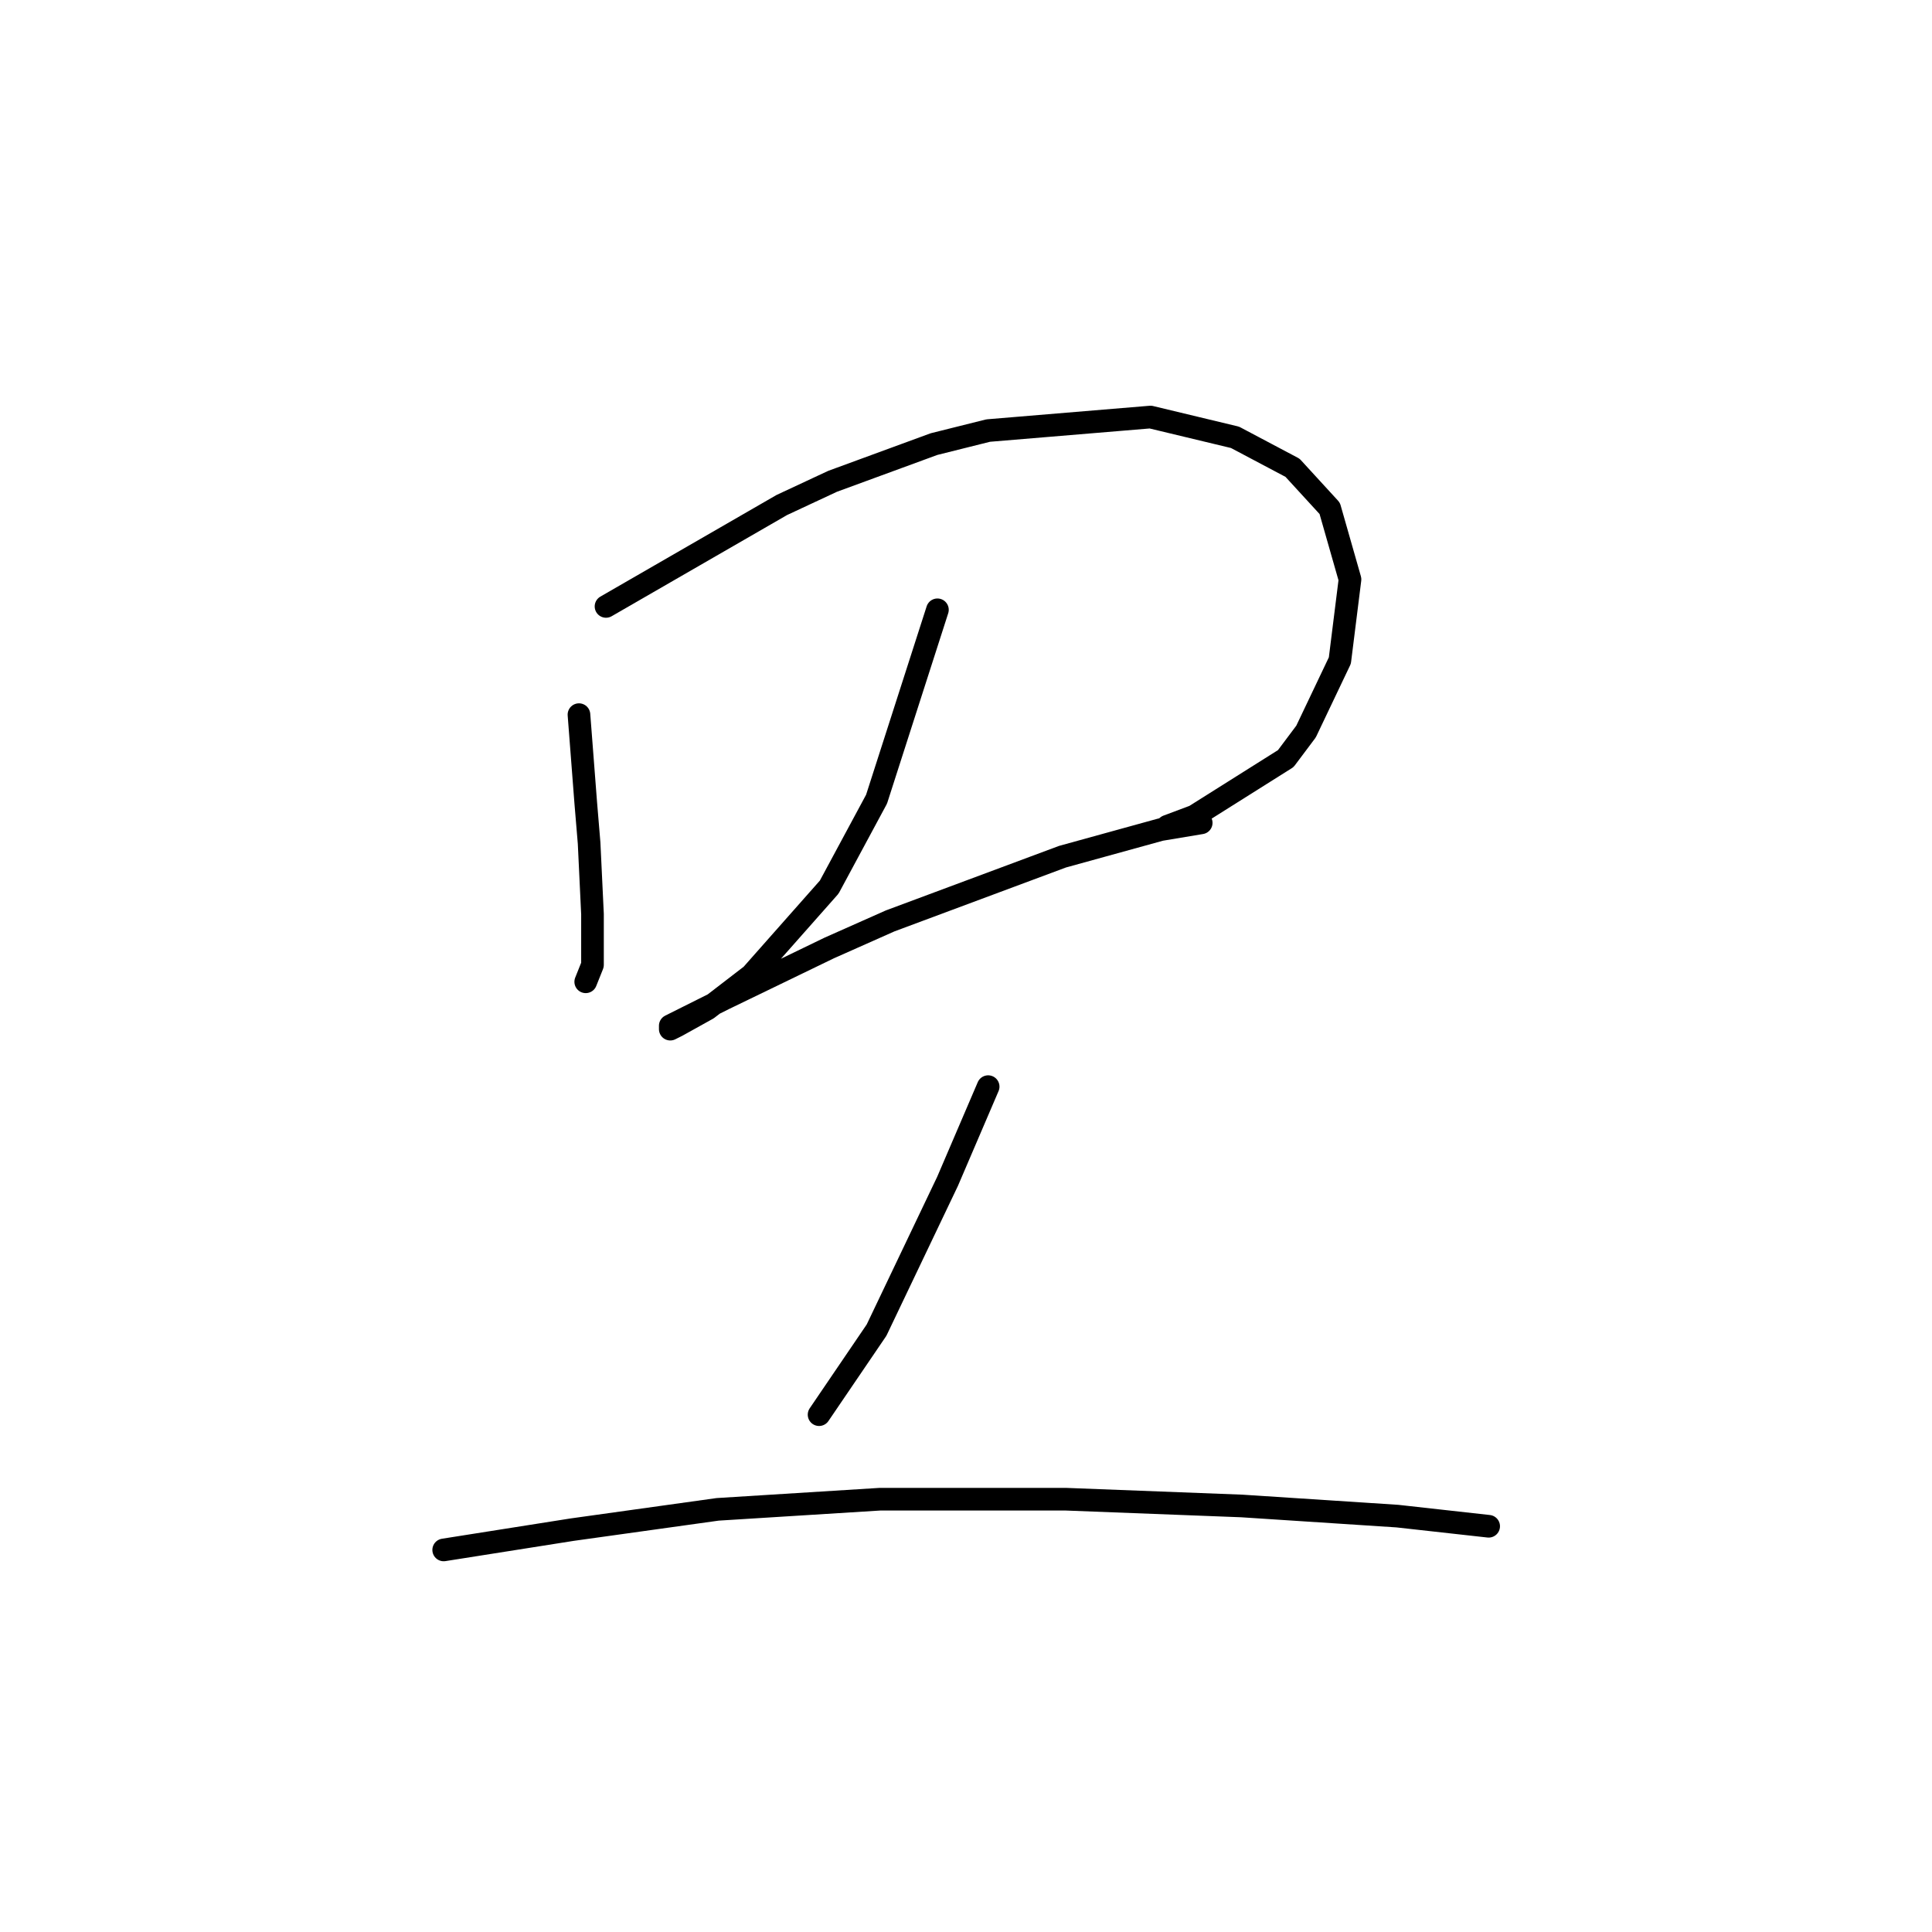 <?xml version="1.0" standalone="no"?>
    <svg width="256" height="256" xmlns="http://www.w3.org/2000/svg" version="1.1">
    <polyline stroke="black" stroke-width="3" stroke-linecap="round" fill="transparent" stroke-linejoin="round" points="76.715 94.694 77.164 100.519 77.612 106.344 78.06 111.721 78.508 121.131 78.508 127.853 77.612 130.093 77.612 130.093 " />
        <polyline stroke="black" stroke-width="3" stroke-linecap="round" fill="transparent" stroke-linejoin="round" points="80.3 80.354 91.951 73.633 103.602 66.911 110.323 63.775 123.766 58.845 130.936 57.053 152.445 55.261 163.647 57.949 171.265 61.982 176.194 67.359 178.882 76.769 177.538 87.524 173.057 96.934 170.369 100.519 158.27 108.137 154.685 109.481 154.685 109.481 " />
        <polyline stroke="black" stroke-width="3" stroke-linecap="round" fill="transparent" stroke-linejoin="round" points="124.214 80.802 120.181 93.349 116.148 105.896 109.875 117.547 99.569 129.197 93.743 133.678 89.71 135.919 88.814 136.367 88.814 135.919 95.984 132.334 109.875 125.612 117.941 122.028 140.794 113.514 153.789 109.929 159.166 109.033 159.166 109.033 " />
        <polyline stroke="black" stroke-width="3" stroke-linecap="round" fill="transparent" stroke-linejoin="round" points="130.936 143.985 128.247 150.258 125.558 156.531 116.148 176.248 108.531 187.45 108.531 187.45 " />
        <polyline stroke="black" stroke-width="3" stroke-linecap="round" fill="transparent" stroke-linejoin="round" points="58.791 205.374 67.305 204.03 75.819 202.686 95.088 199.997 116.596 198.653 141.242 198.653 164.543 199.549 185.156 200.893 197.255 202.238 197.255 202.238 " />
        </svg>